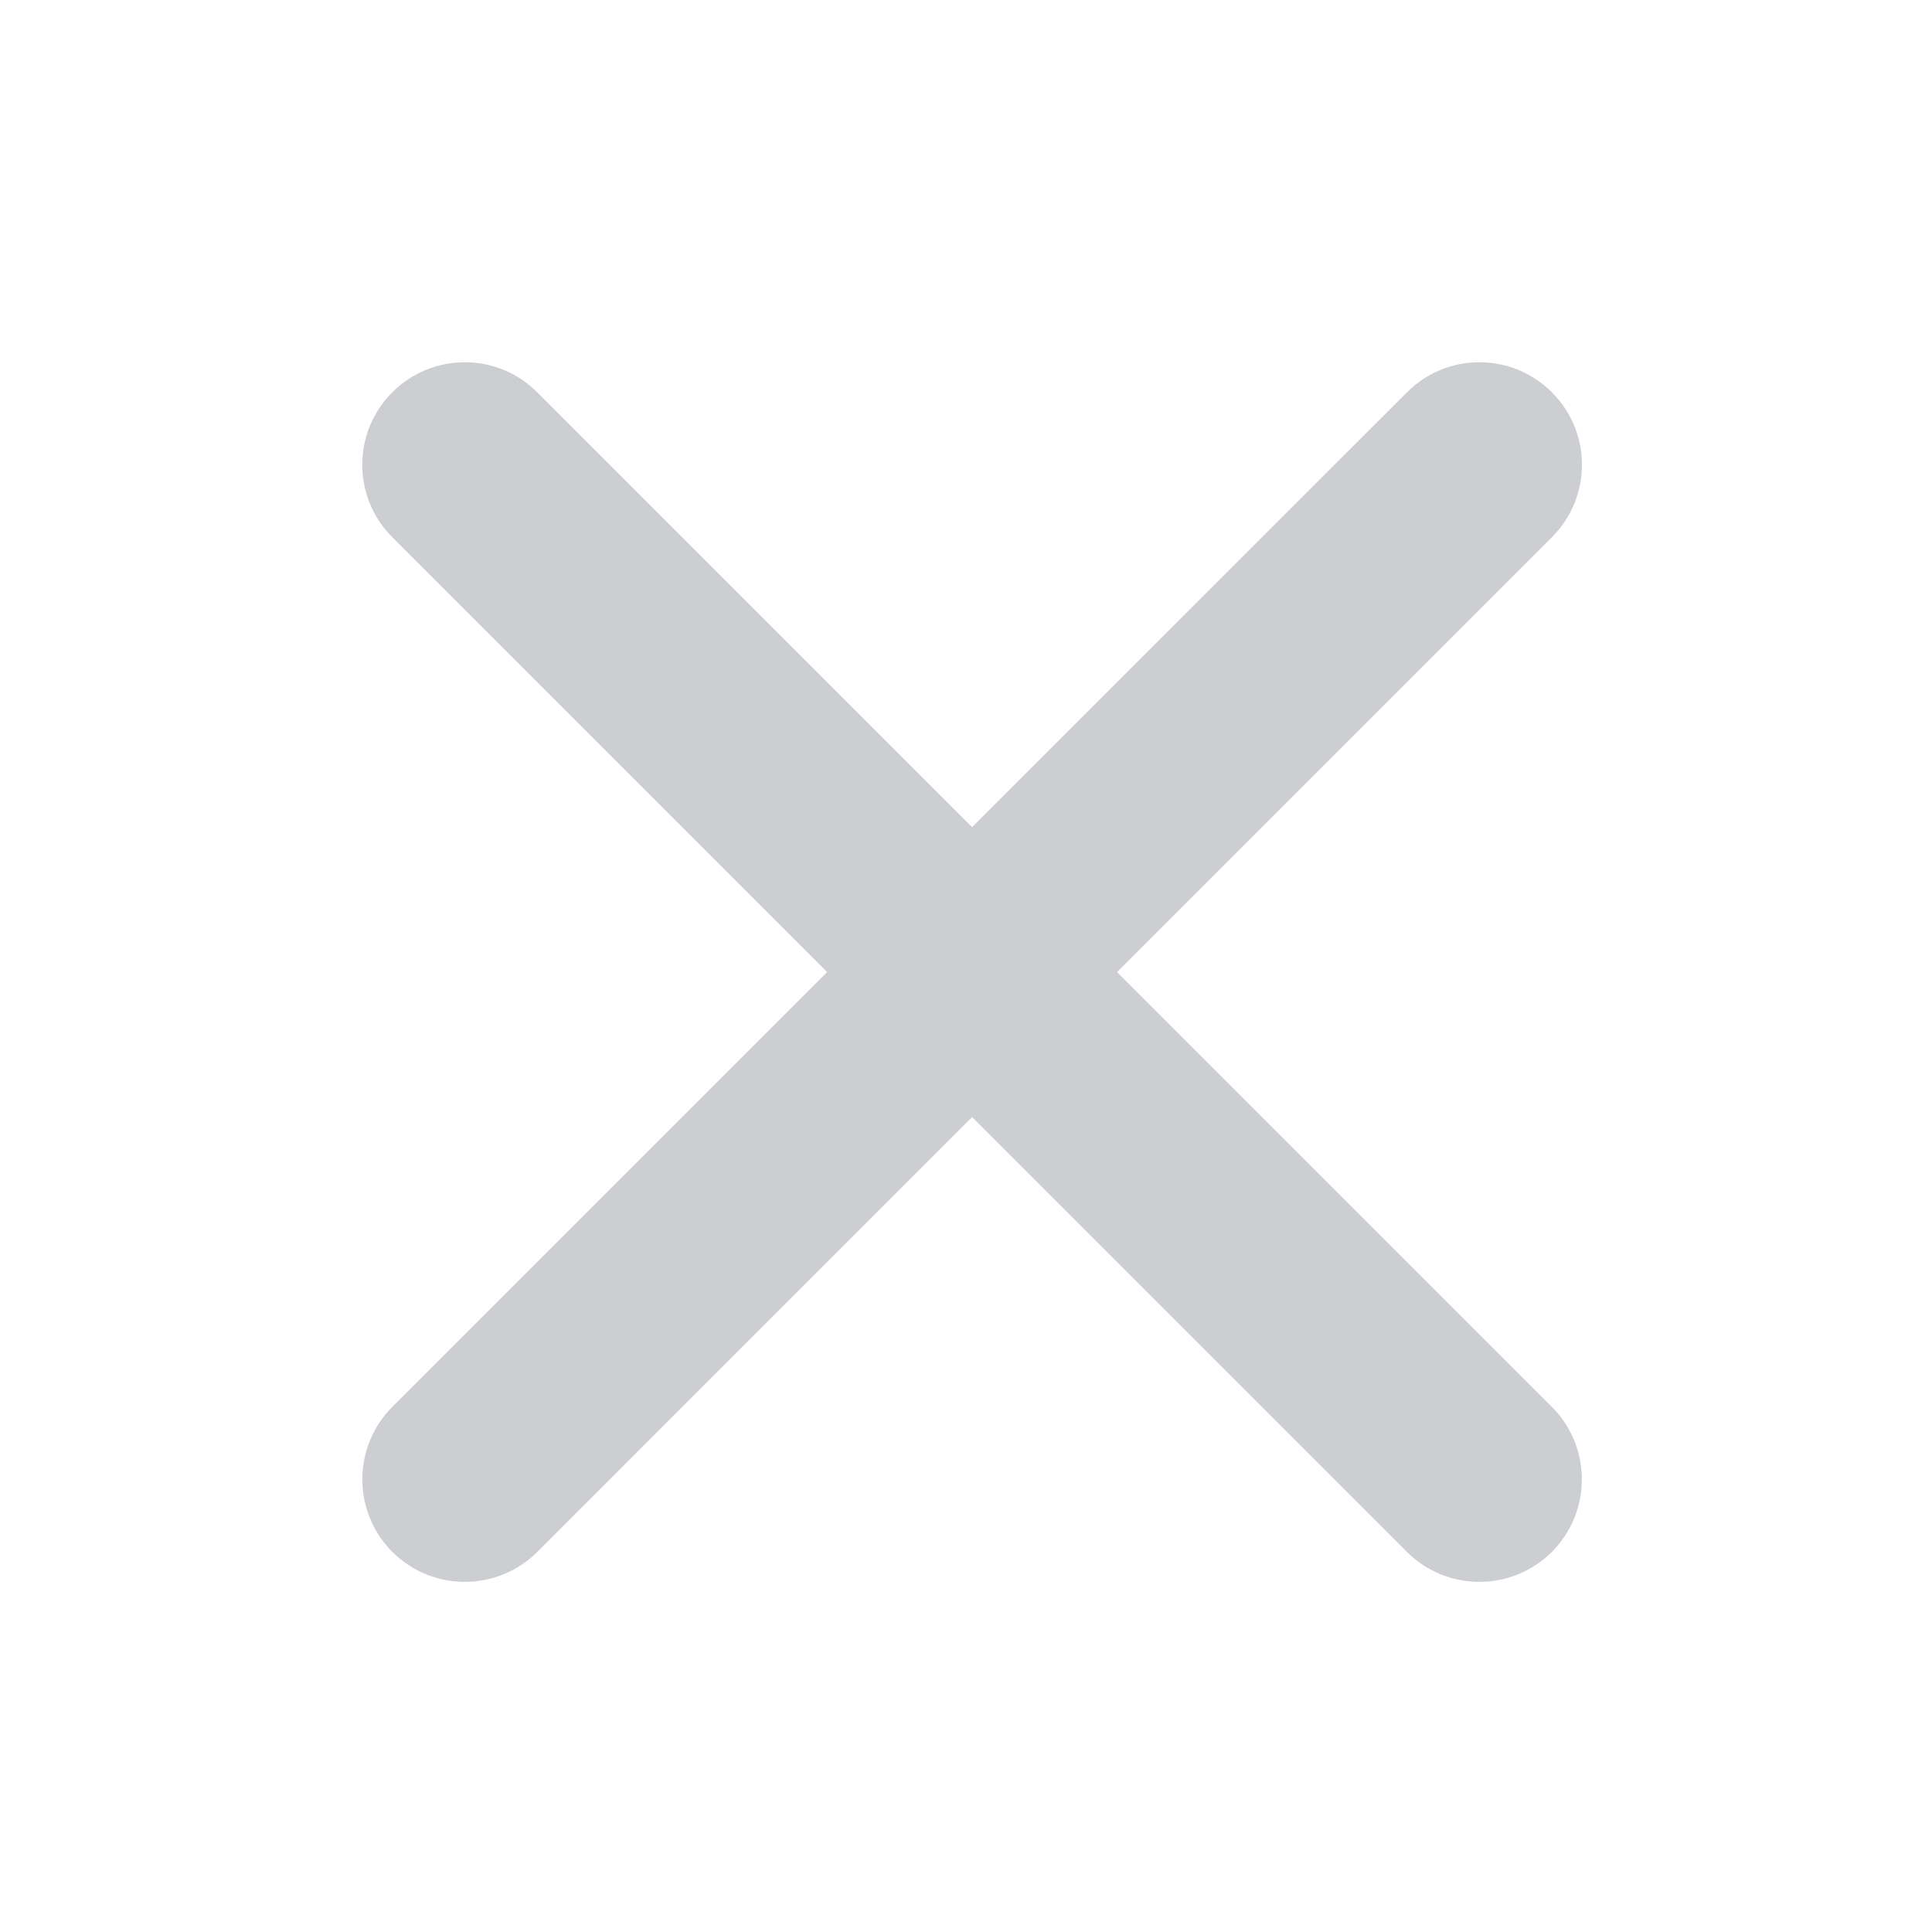 <svg width="16" height="16" viewBox="0 0 16 16" fill="none" xmlns="http://www.w3.org/2000/svg">
<path fill-rule="evenodd" clip-rule="evenodd" d="M4.449 3.249C4.118 2.917 3.58 2.917 3.249 3.249C2.917 3.58 2.917 4.118 3.249 4.449L6.85 8.05L3.249 11.651C2.918 11.983 2.918 12.52 3.249 12.852C3.581 13.183 4.118 13.183 4.45 12.852L8.05 9.251L11.651 12.852C11.983 13.183 12.52 13.183 12.852 12.852C13.183 12.52 13.183 11.983 12.852 11.651L9.251 8.05L12.852 4.449C13.184 4.118 13.184 3.58 12.852 3.249C12.521 2.917 11.983 2.917 11.652 3.249L8.05 6.85L4.449 3.249Z" fill="#343F48" fill-opacity="0.25"/>
</svg>
